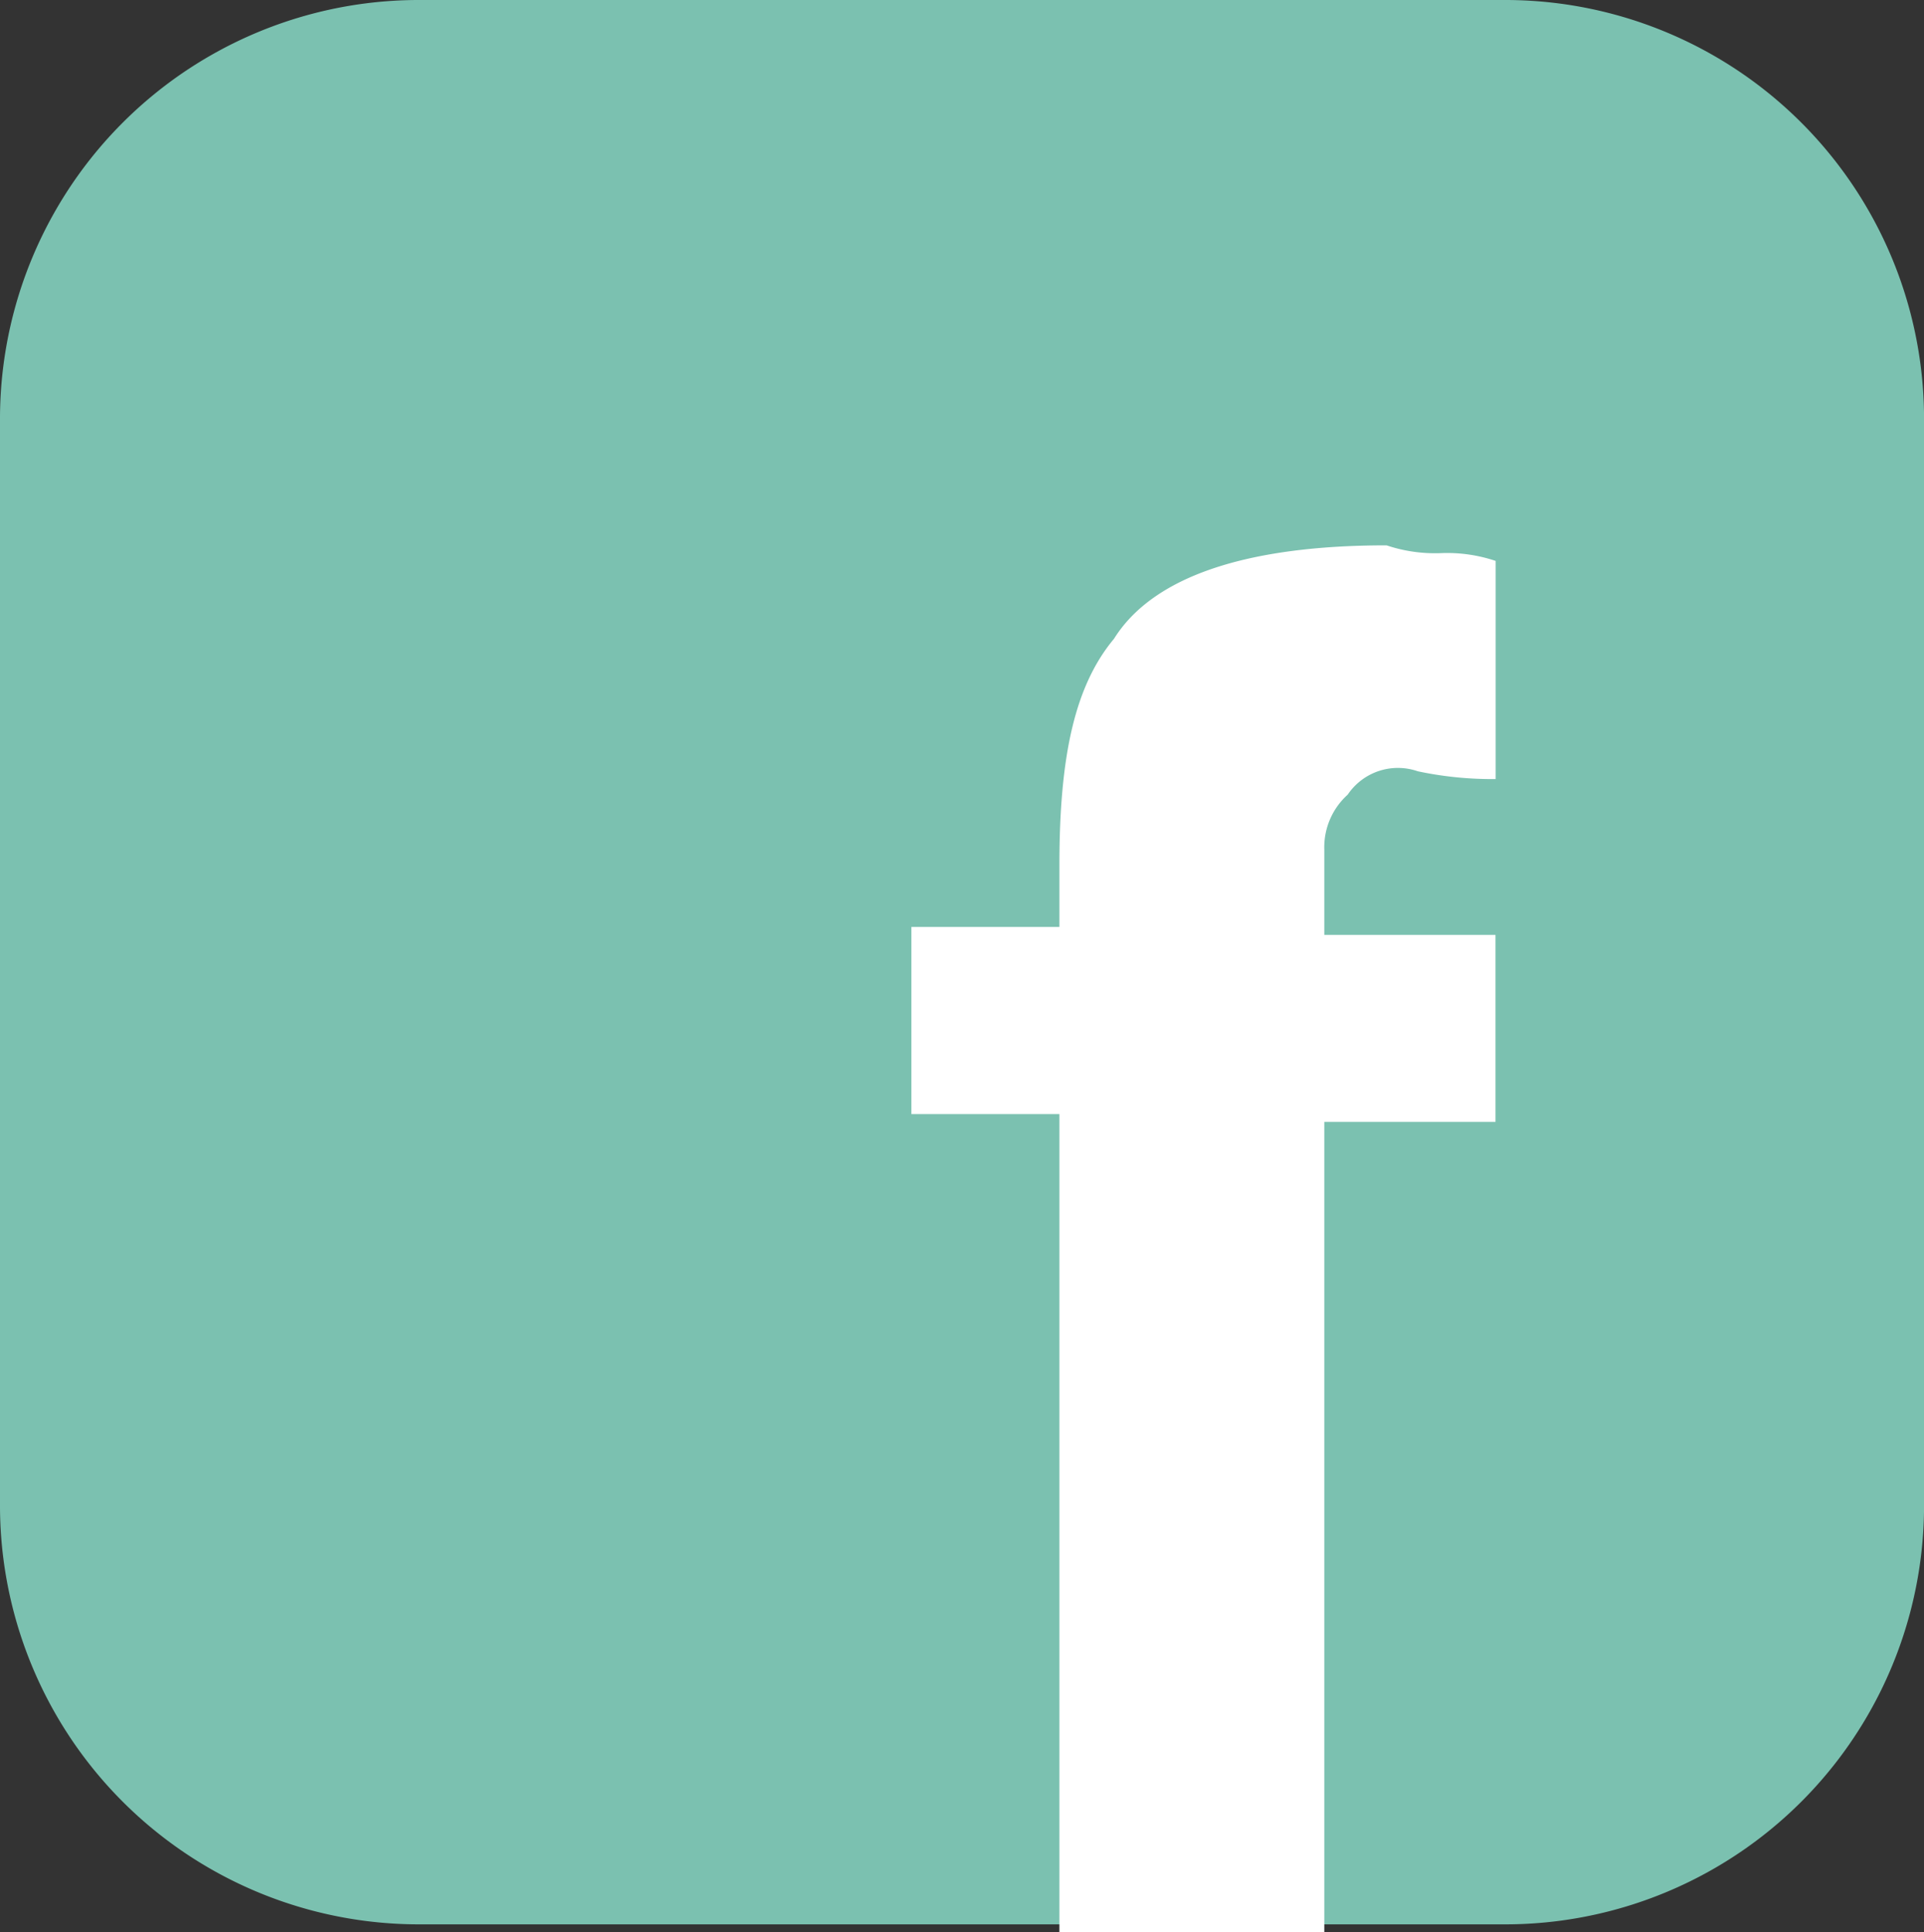 <svg xmlns="http://www.w3.org/2000/svg" viewBox="1490 55.362 39.333 39.493">
  <rect x="1490" y="55.362" width="39.333" height="39.493" fill="#333333" stroke="none"/>
  <defs>
    <style>
      .cls-1 {
        fill: #7bc1b0;
      }

      .cls-2 {
        fill: #fff;
      }
    </style>
  </defs>
  <g id="Group_6" data-name="Group 6" transform="translate(1490 55.362)">
    <path id="Path_131" data-name="Path 131" class="cls-1" d="M30.734,0H8.6A8.563,8.563,0,0,0,0,8.6V30.734a8.563,8.563,0,0,0,8.6,8.6H30.734a8.563,8.563,0,0,0,8.6-8.6V8.6A8.563,8.563,0,0,0,30.734,0Z"/>
    <g id="Group_67" data-name="Group 67" transform="translate(18.632 11.147)">
      <path id="Path_132" data-name="Path 132" class="cls-2" d="M22.529,7.159a3.109,3.109,0,0,1,1.115.159v4.459a7.312,7.312,0,0,1-1.592-.159,1.238,1.238,0,0,0-1.433.478,1.446,1.446,0,0,0-.478,1.115v1.752h3.5v3.822h-3.5V35.345H14.726V18.625H11.7V14.8h3.026V13.529c0-2.229.318-3.663,1.115-4.618C16.637,7.637,18.548,7,21.414,7A3.109,3.109,0,0,0,22.529,7.159Z" transform="translate(-11.7 -7)"/>
    </g>
  </g>
</svg>
